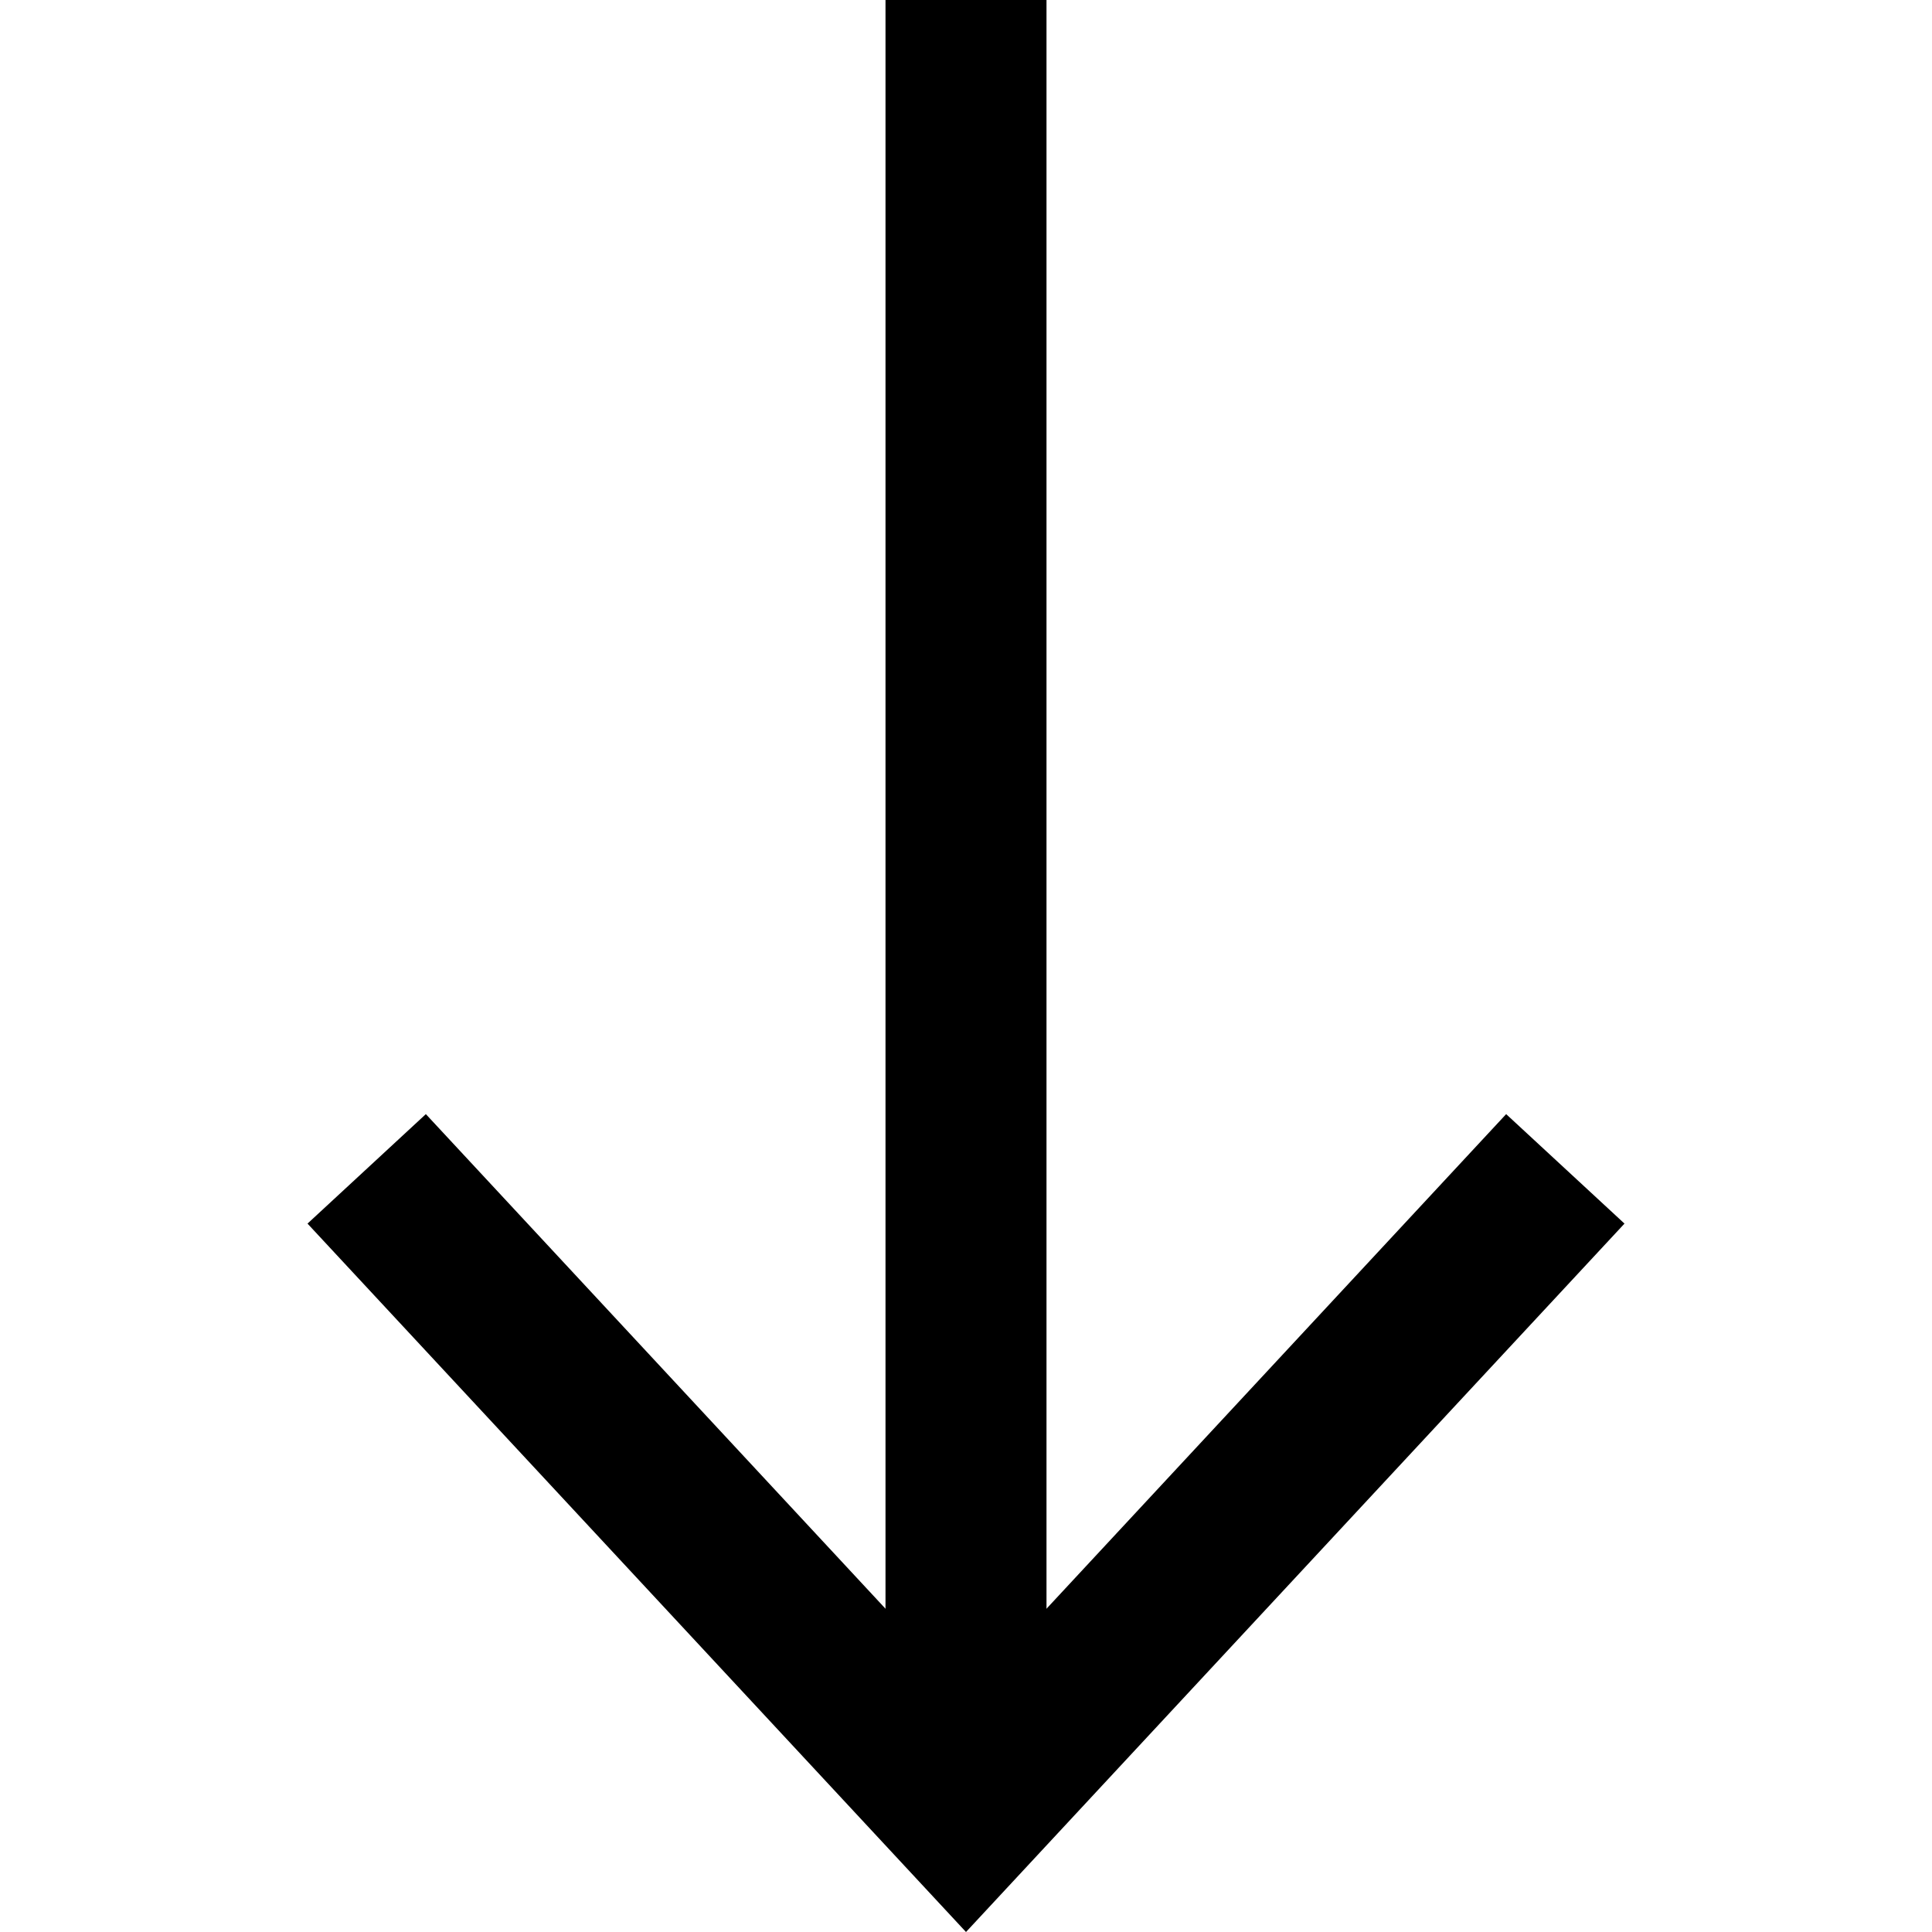 <?xml version="1.0" encoding="UTF-8"?><svg id="Layer_1" xmlns="http://www.w3.org/2000/svg" viewBox="0 0 24 24"><defs><style>.cls-1{fill:none;stroke:#000;stroke-miterlimit:10;stroke-width:2px;}</style></defs><line class="cls-1" x1="12" x2="12" y2="21.83"/><polygon points="3.82 15.2 5.29 13.84 12 21.06 18.71 13.84 20.18 15.2 12 24 3.82 15.2"/></svg>